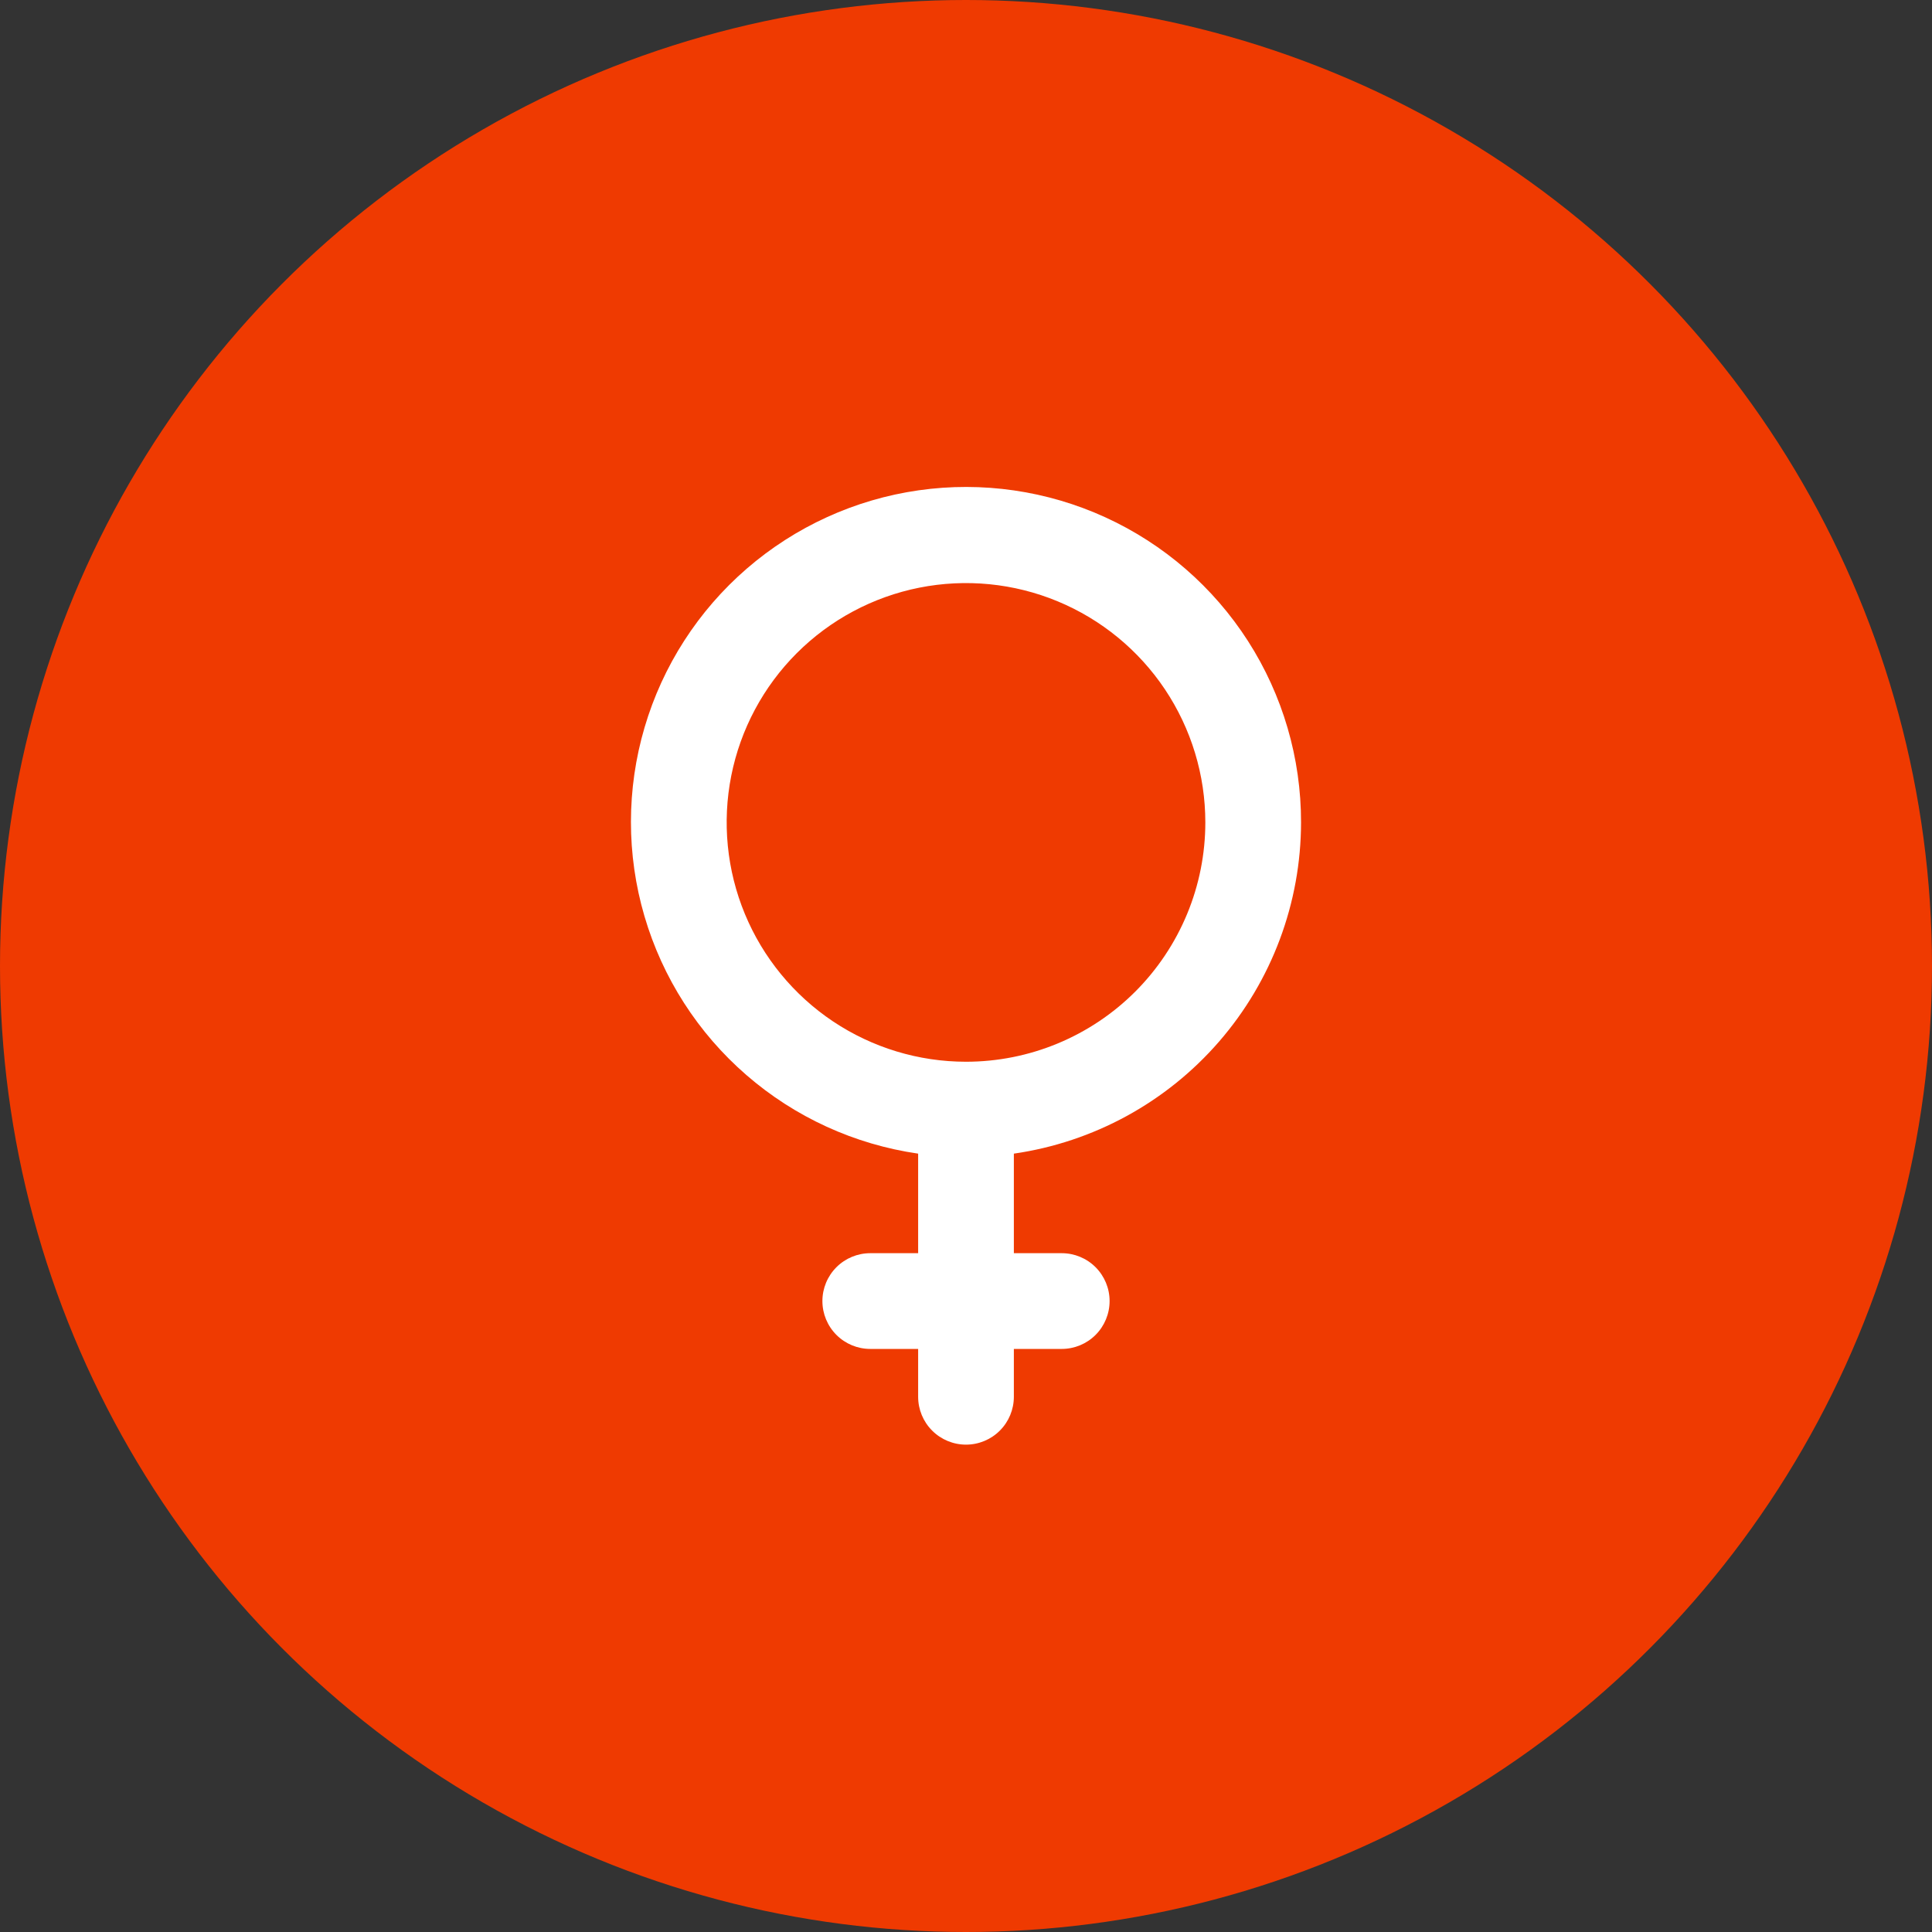 <svg width="74" height="74" viewBox="0 0 74 74" fill="none" xmlns="http://www.w3.org/2000/svg">
<rect x="0" y="0" width="74" height="74" fill="#333333" stroke="none"/>
<circle cx="37" cy="37" r="37" fill="#EF3A01"/>
<path d="M49.833 31.5C49.836 29.039 49.132 26.63 47.804 24.558C46.476 22.487 44.58 20.841 42.343 19.817C40.106 18.792 37.621 18.433 35.186 18.78C32.75 19.128 30.465 20.169 28.604 21.779C26.743 23.389 25.384 25.499 24.689 27.86C23.994 30.22 23.992 32.73 24.684 35.092C25.376 37.453 26.731 39.566 28.59 41.178C30.448 42.791 32.731 43.835 35.167 44.187V48H33.333C32.847 48 32.381 48.193 32.037 48.537C31.693 48.881 31.5 49.347 31.5 49.833C31.5 50.32 31.693 50.786 32.037 51.13C32.381 51.474 32.847 51.667 33.333 51.667H35.167V53.5C35.167 53.986 35.36 54.453 35.704 54.796C36.047 55.14 36.514 55.333 37 55.333C37.486 55.333 37.953 55.14 38.296 54.796C38.64 54.453 38.833 53.986 38.833 53.5V51.667H40.667C41.153 51.667 41.619 51.474 41.963 51.13C42.307 50.786 42.5 50.32 42.5 49.833C42.5 49.347 42.307 48.881 41.963 48.537C41.619 48.193 41.153 48 40.667 48H38.833V44.187C41.885 43.746 44.676 42.222 46.696 39.892C48.716 37.562 49.83 34.583 49.833 31.5ZM37 40.667C35.187 40.667 33.415 40.129 31.907 39.122C30.4 38.114 29.225 36.683 28.531 35.008C27.837 33.333 27.656 31.49 28.009 29.712C28.363 27.933 29.236 26.3 30.518 25.018C31.8 23.736 33.434 22.863 35.212 22.509C36.99 22.156 38.833 22.337 40.508 23.031C42.183 23.725 43.615 24.9 44.622 26.407C45.629 27.915 46.167 29.687 46.167 31.5C46.167 32.704 45.93 33.896 45.469 35.008C45.008 36.12 44.333 37.131 43.482 37.982C42.631 38.833 41.62 39.508 40.508 39.969C39.396 40.43 38.204 40.667 37 40.667Z" fill="white"/>
</svg>
